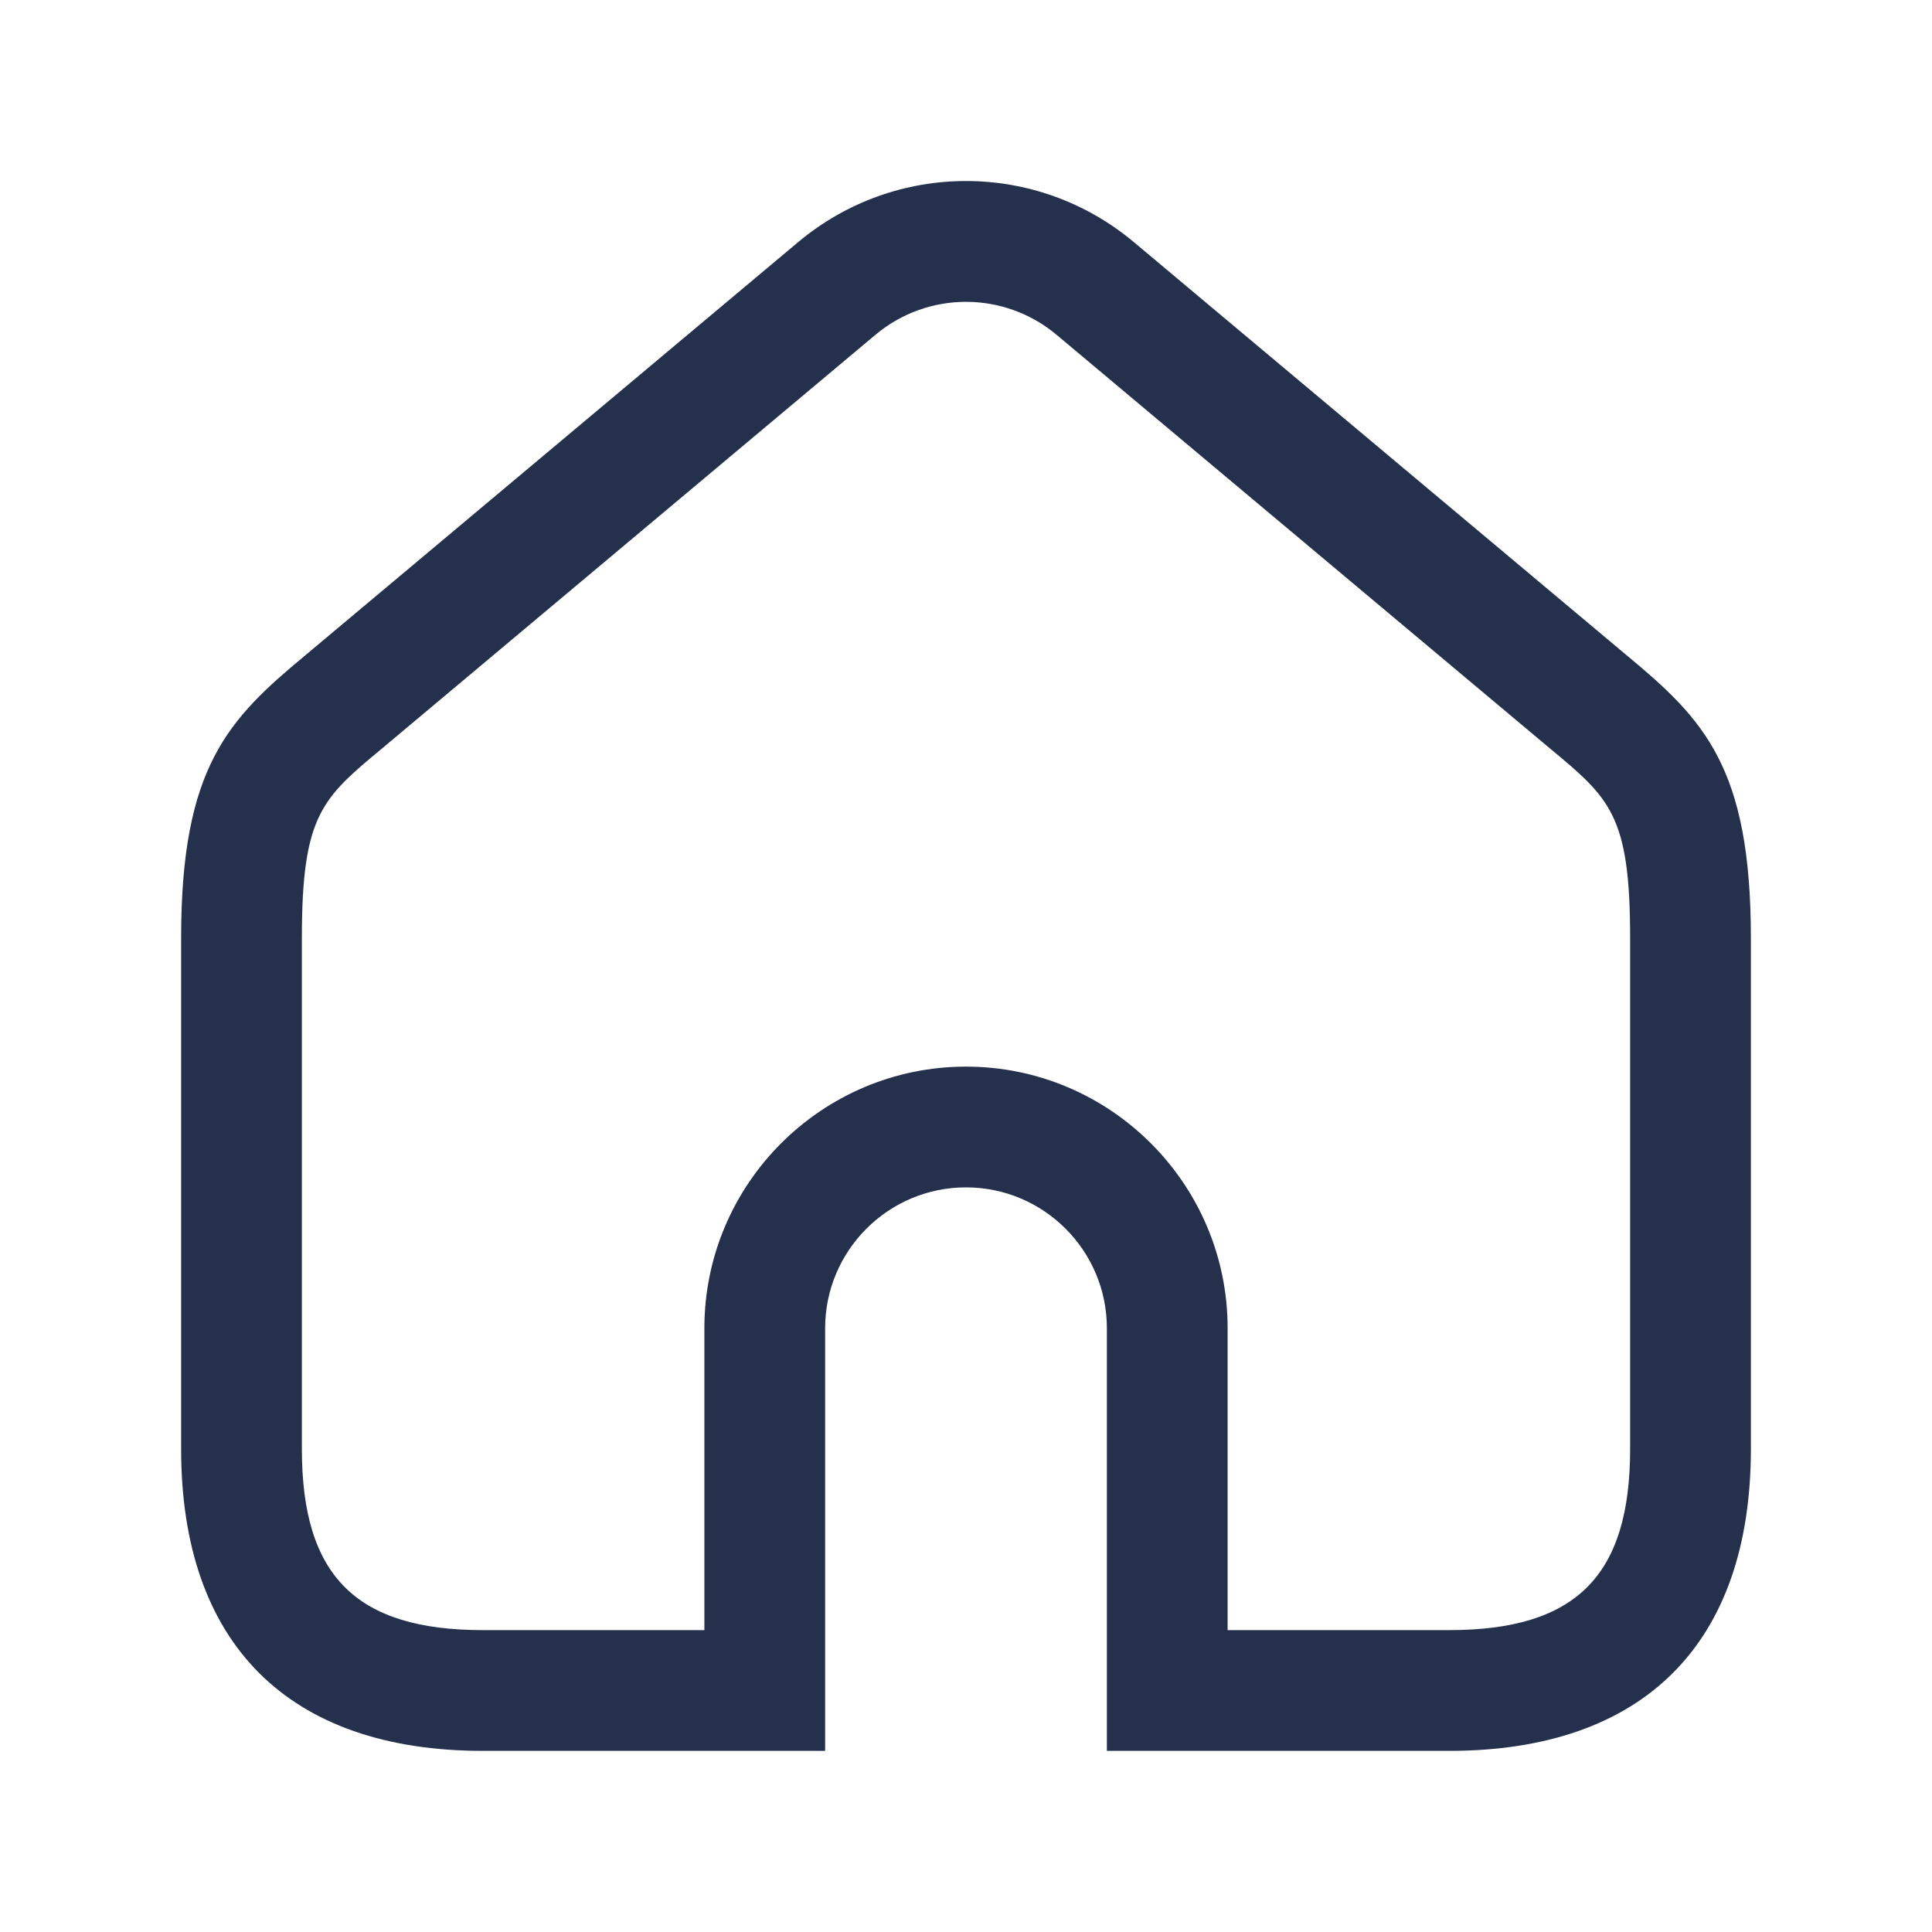 <svg width="24" height="24" viewBox="0 0 24 24" fill="none" xmlns="http://www.w3.org/2000/svg">
<path d="M18 21.75H13.75V16.5C13.75 15.535 12.965 14.75 12 14.75C11.035 14.75 10.25 15.535 10.25 16.5V21.75H6C3.582 21.75 2.25 20.418 2.25 18V11.65C2.25 9.527 2.836 8.934 3.792 8.141L9.912 3.01C11.121 1.995 12.879 1.995 14.088 3.01L20.208 8.141C21.164 8.934 21.75 9.528 21.75 11.65V18C21.75 20.418 20.418 21.75 18 21.75ZM15.25 20.25H18C19.577 20.25 20.25 19.577 20.25 18V11.65C20.25 10.124 19.998 9.915 19.251 9.295L13.125 4.159C12.473 3.613 11.527 3.613 10.875 4.159L4.749 9.295C4.002 9.915 3.75 10.124 3.75 11.65V18C3.75 19.577 4.423 20.25 6 20.25H8.75V16.5C8.75 14.708 10.208 13.25 12 13.25C13.792 13.25 15.25 14.708 15.25 16.5V20.25Z" fill="#25314C"/>
</svg>
